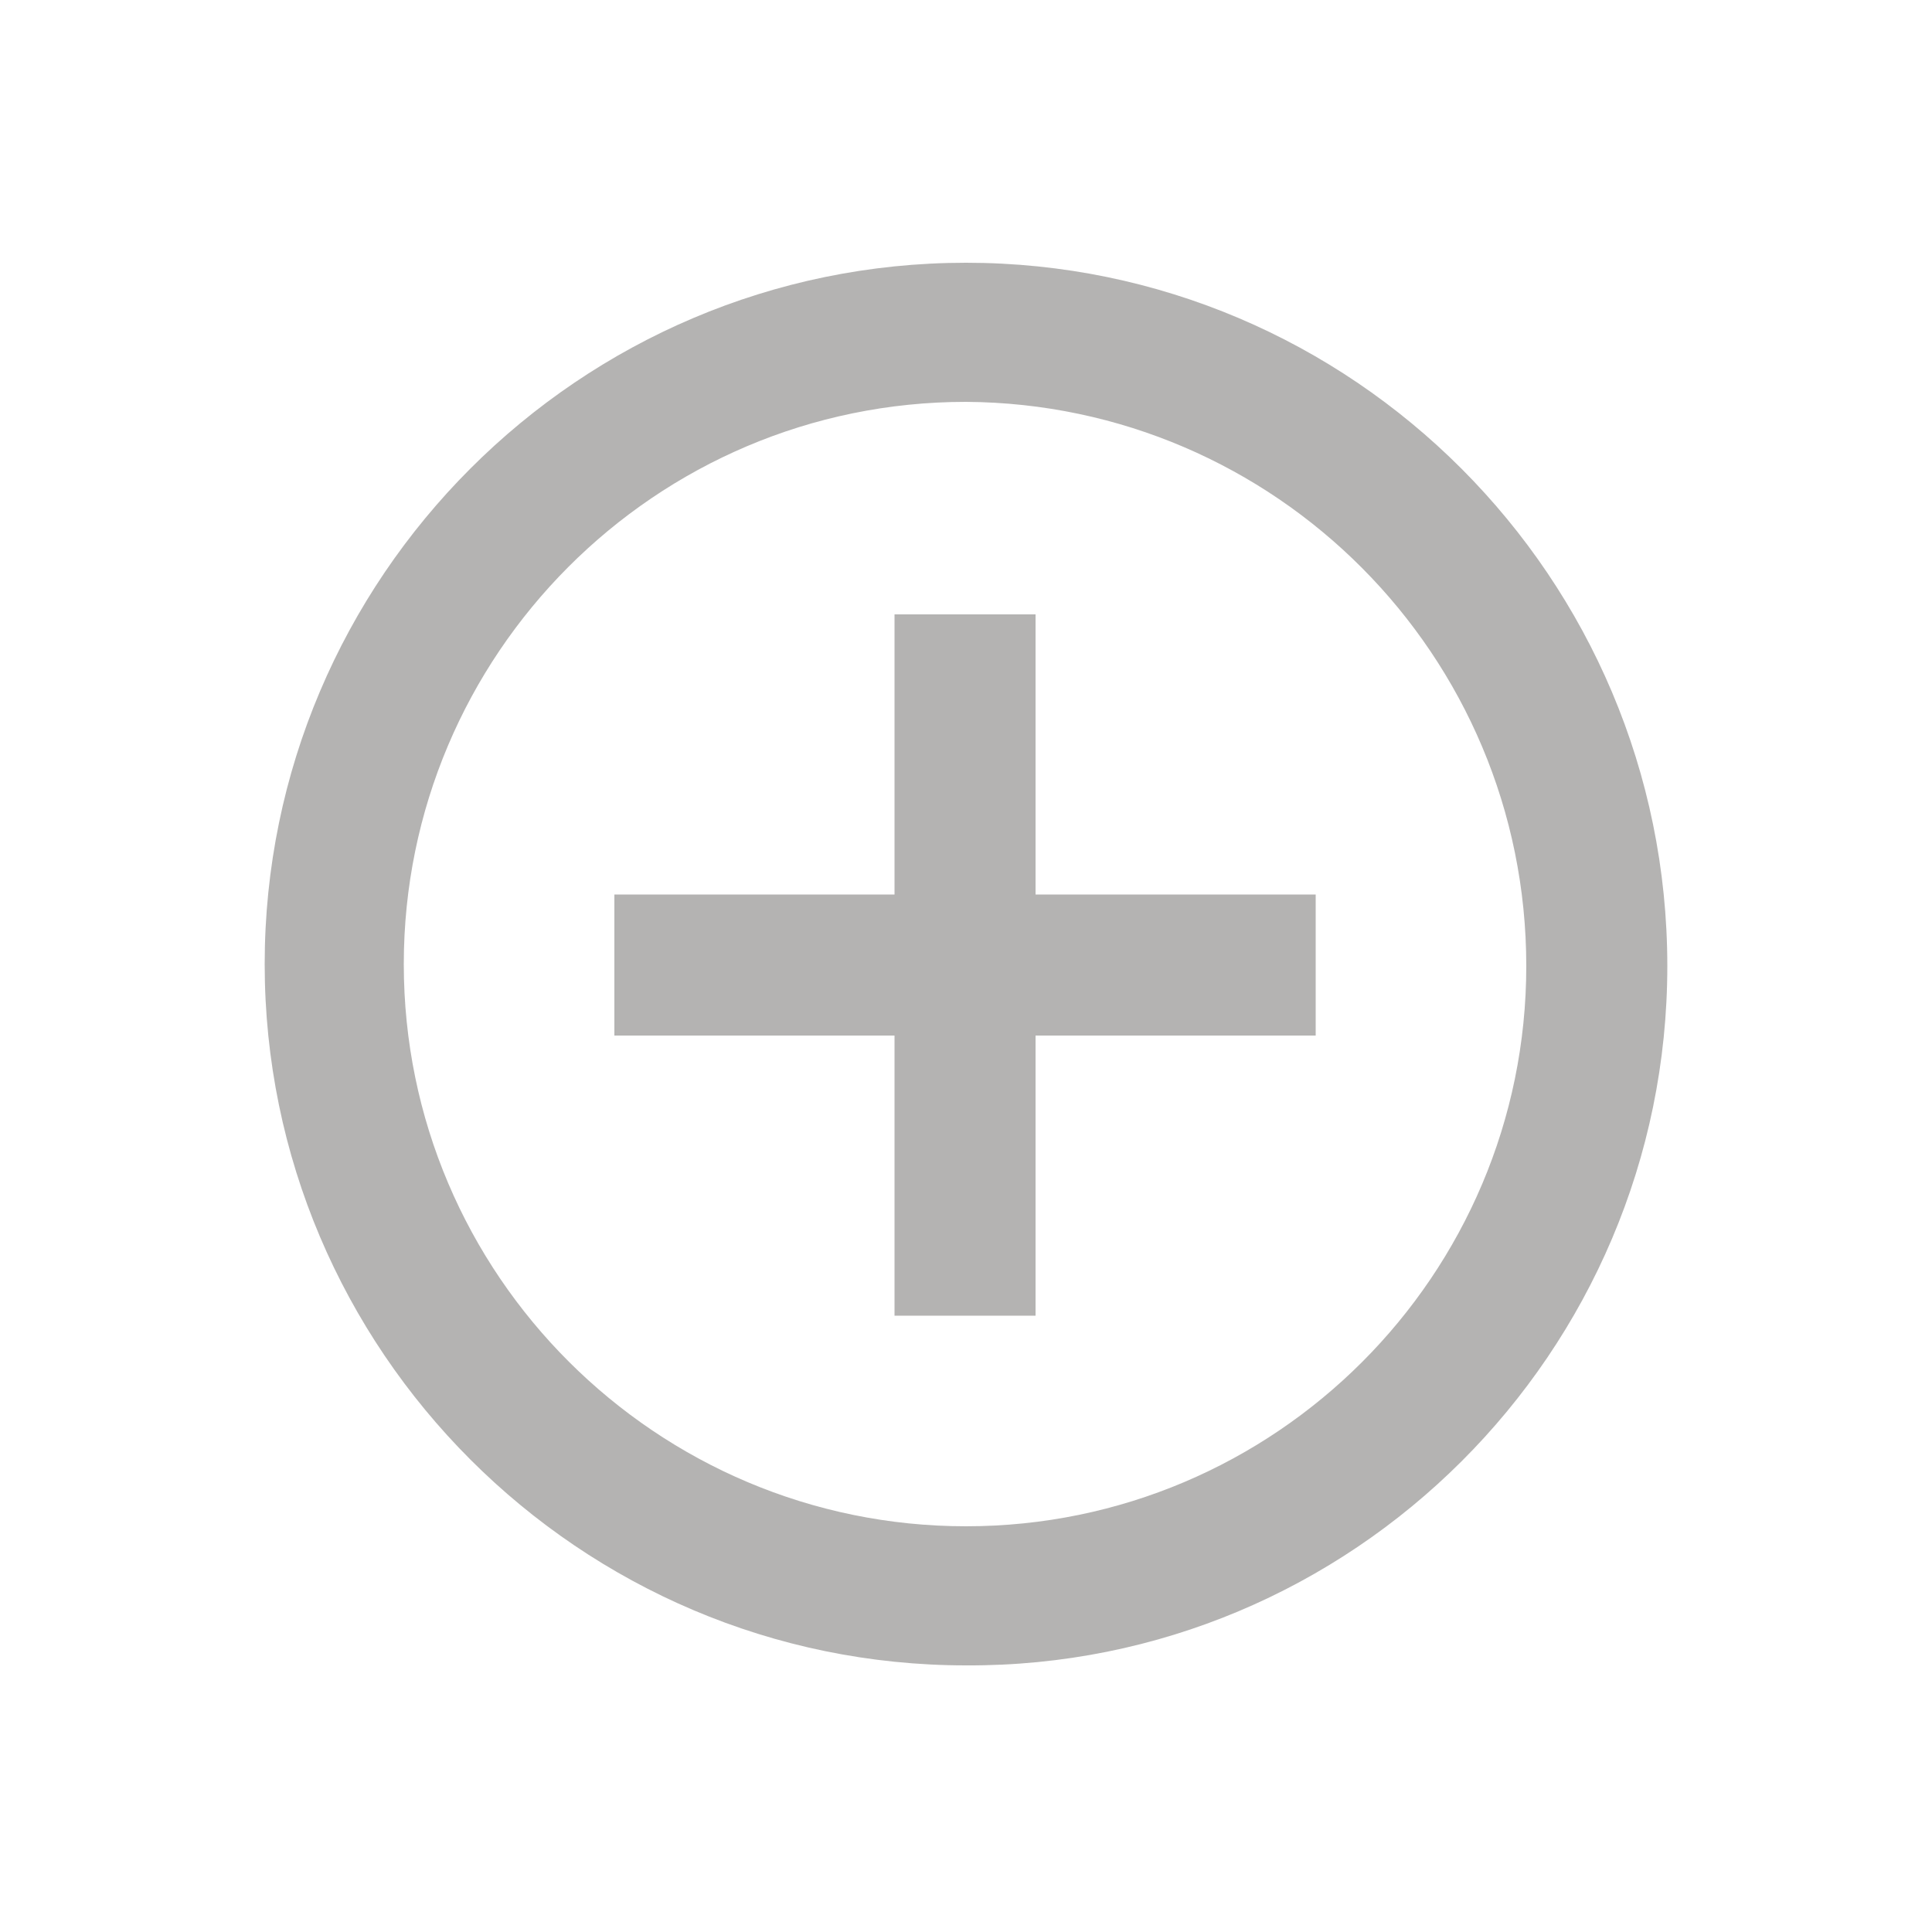 <?xml version="1.0" encoding="utf-8"?>
<!-- Generator: Adobe Illustrator 23.0.1, SVG Export Plug-In . SVG Version: 6.00 Build 0)  -->
<svg version="1.1" id="Layer_1" xmlns="http://www.w3.org/2000/svg" xmlns:xlink="http://www.w3.org/1999/xlink" x="0px" y="0px"
	 viewBox="0 0 100 100" style="enable-background:new 0 0 100 100;" xml:space="preserve"><style type="text/css">
path {fill: #6b6967; opacity: 0.5;}
polygon {fill: #6b6967; opacity: 0.5;}
circle {fill: #6b6967; opacity: 0.5;}
rect {fill: #6b6967; opacity: 0.5;}
</style>
<g id="Solid">
	<g>
		<path class="st0" d="M50,13.6c-20,0-36.3,16.3-36.3,36.3c0,20,16.3,36.3,36.3,36.3C70,86.3,86.3,70,86.3,50
			C86.3,29.9,70,13.6,50,13.6z M50,79c-16,0-29.1-13-29.1-29.1c0-16,13-29.1,29.1-29.1C66,20.9,79,33.9,79,50C79,66,66,79,50,79z"/>
		<polygon class="st0" points="53.6,31.8 46.3,31.8 46.3,46.3 31.8,46.3 31.8,53.6 46.3,53.6 46.3,68.1 53.6,68.1 53.6,53.6
			68.1,53.6 68.1,46.3 53.6,46.3 		"/>
	</g>
</g>
</svg>
